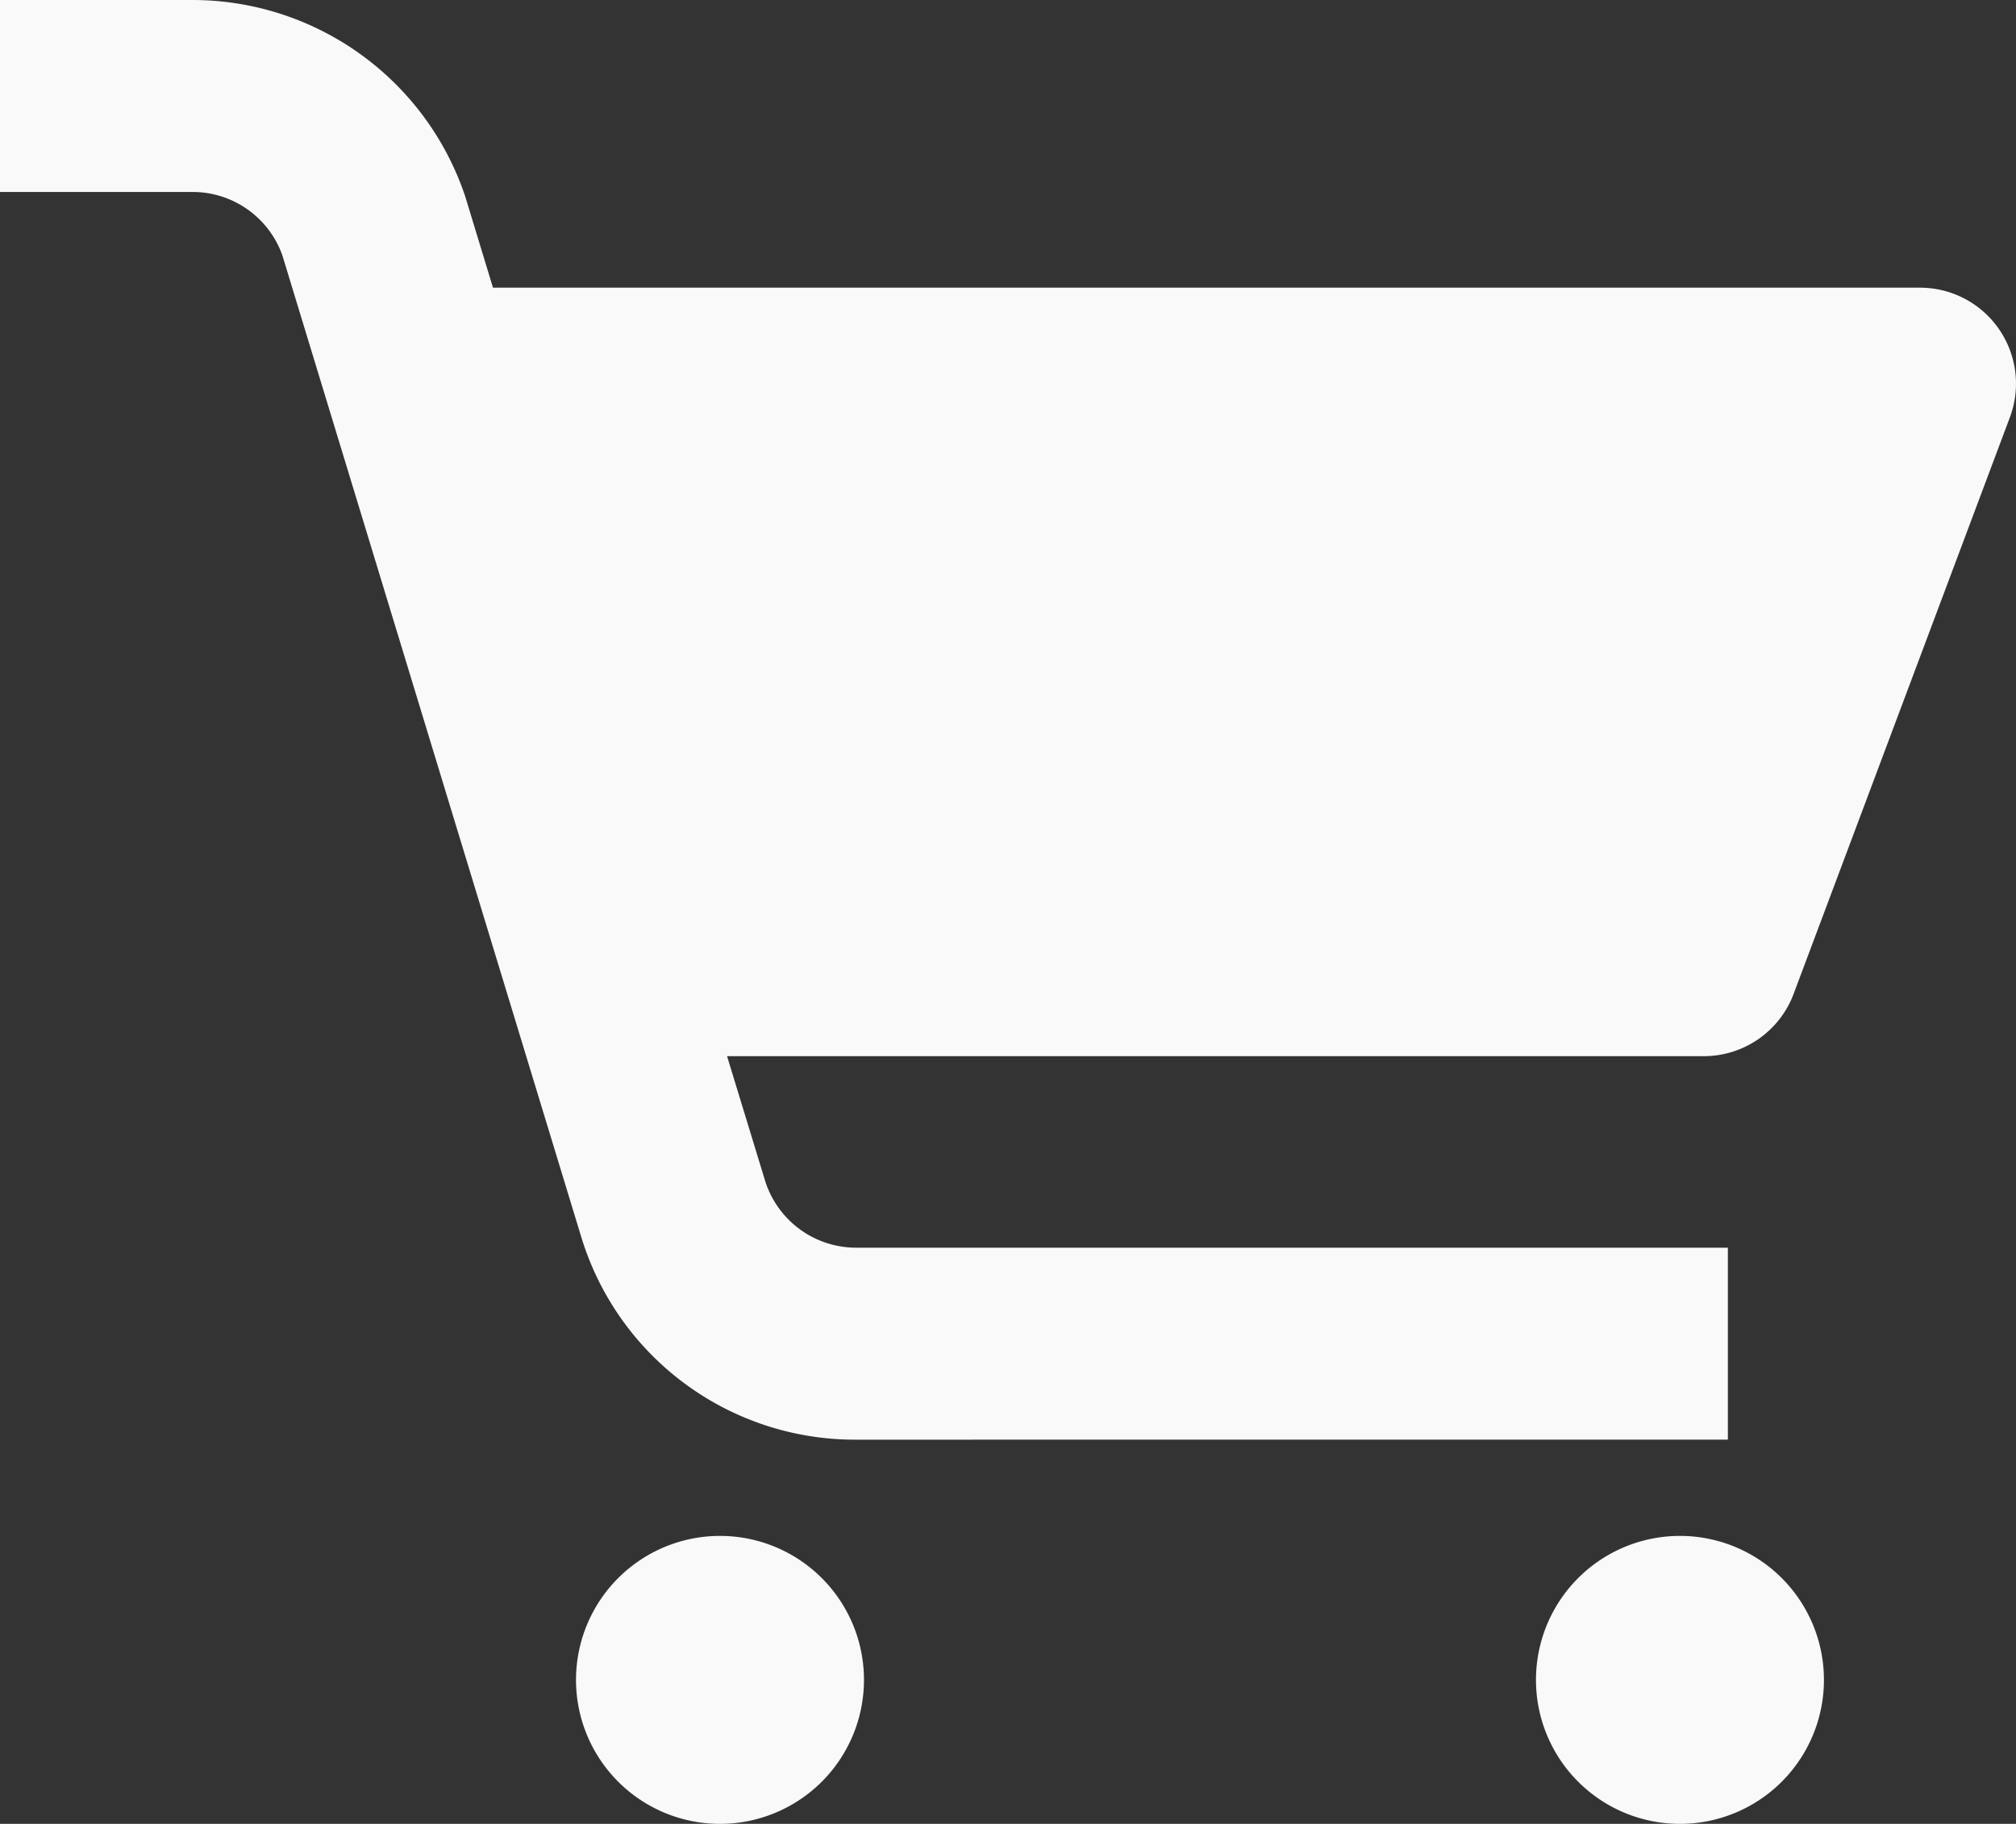 <svg xmlns="http://www.w3.org/2000/svg" width="22.557" height="20.408" viewBox="0 0 22.557 20.408">
  <rect x="0" y="0" width="22.557" height="20.408" fill="#333333" stroke="none"/>
  <g id="noun_cart_1589725" transform="translate(-1 -3)">
    <g id="Group_2479" data-name="Group 2479" transform="translate(1 3)">
      <g id="Group_2478" data-name="Group 2478">
        <path id="Path_1781" data-name="Path 1781" d="M23.487,7.674,21.07,14.118a1.074,1.074,0,0,1-1.006.7H9.135L9.557,16.2a1.068,1.068,0,0,0,1.027.761h9.749v2.148H10.585A3.2,3.2,0,0,1,7.5,16.829L4.159,5.856a1.066,1.066,0,0,0-1.011-.708H1V3H3.149A3.219,3.219,0,0,1,6.206,5.2l.31,1.019H22.482A1.074,1.074,0,0,1,23.487,7.674ZM9.056,20.186A1.611,1.611,0,1,0,10.667,21.8,1.611,1.611,0,0,0,9.056,20.186Zm10.741,0A1.611,1.611,0,1,0,21.408,21.8,1.611,1.611,0,0,0,19.8,20.186Z" transform="translate(-1 -3)" fill="#f9f9f9"/>
      </g>
    </g>
  </g>
</svg>
